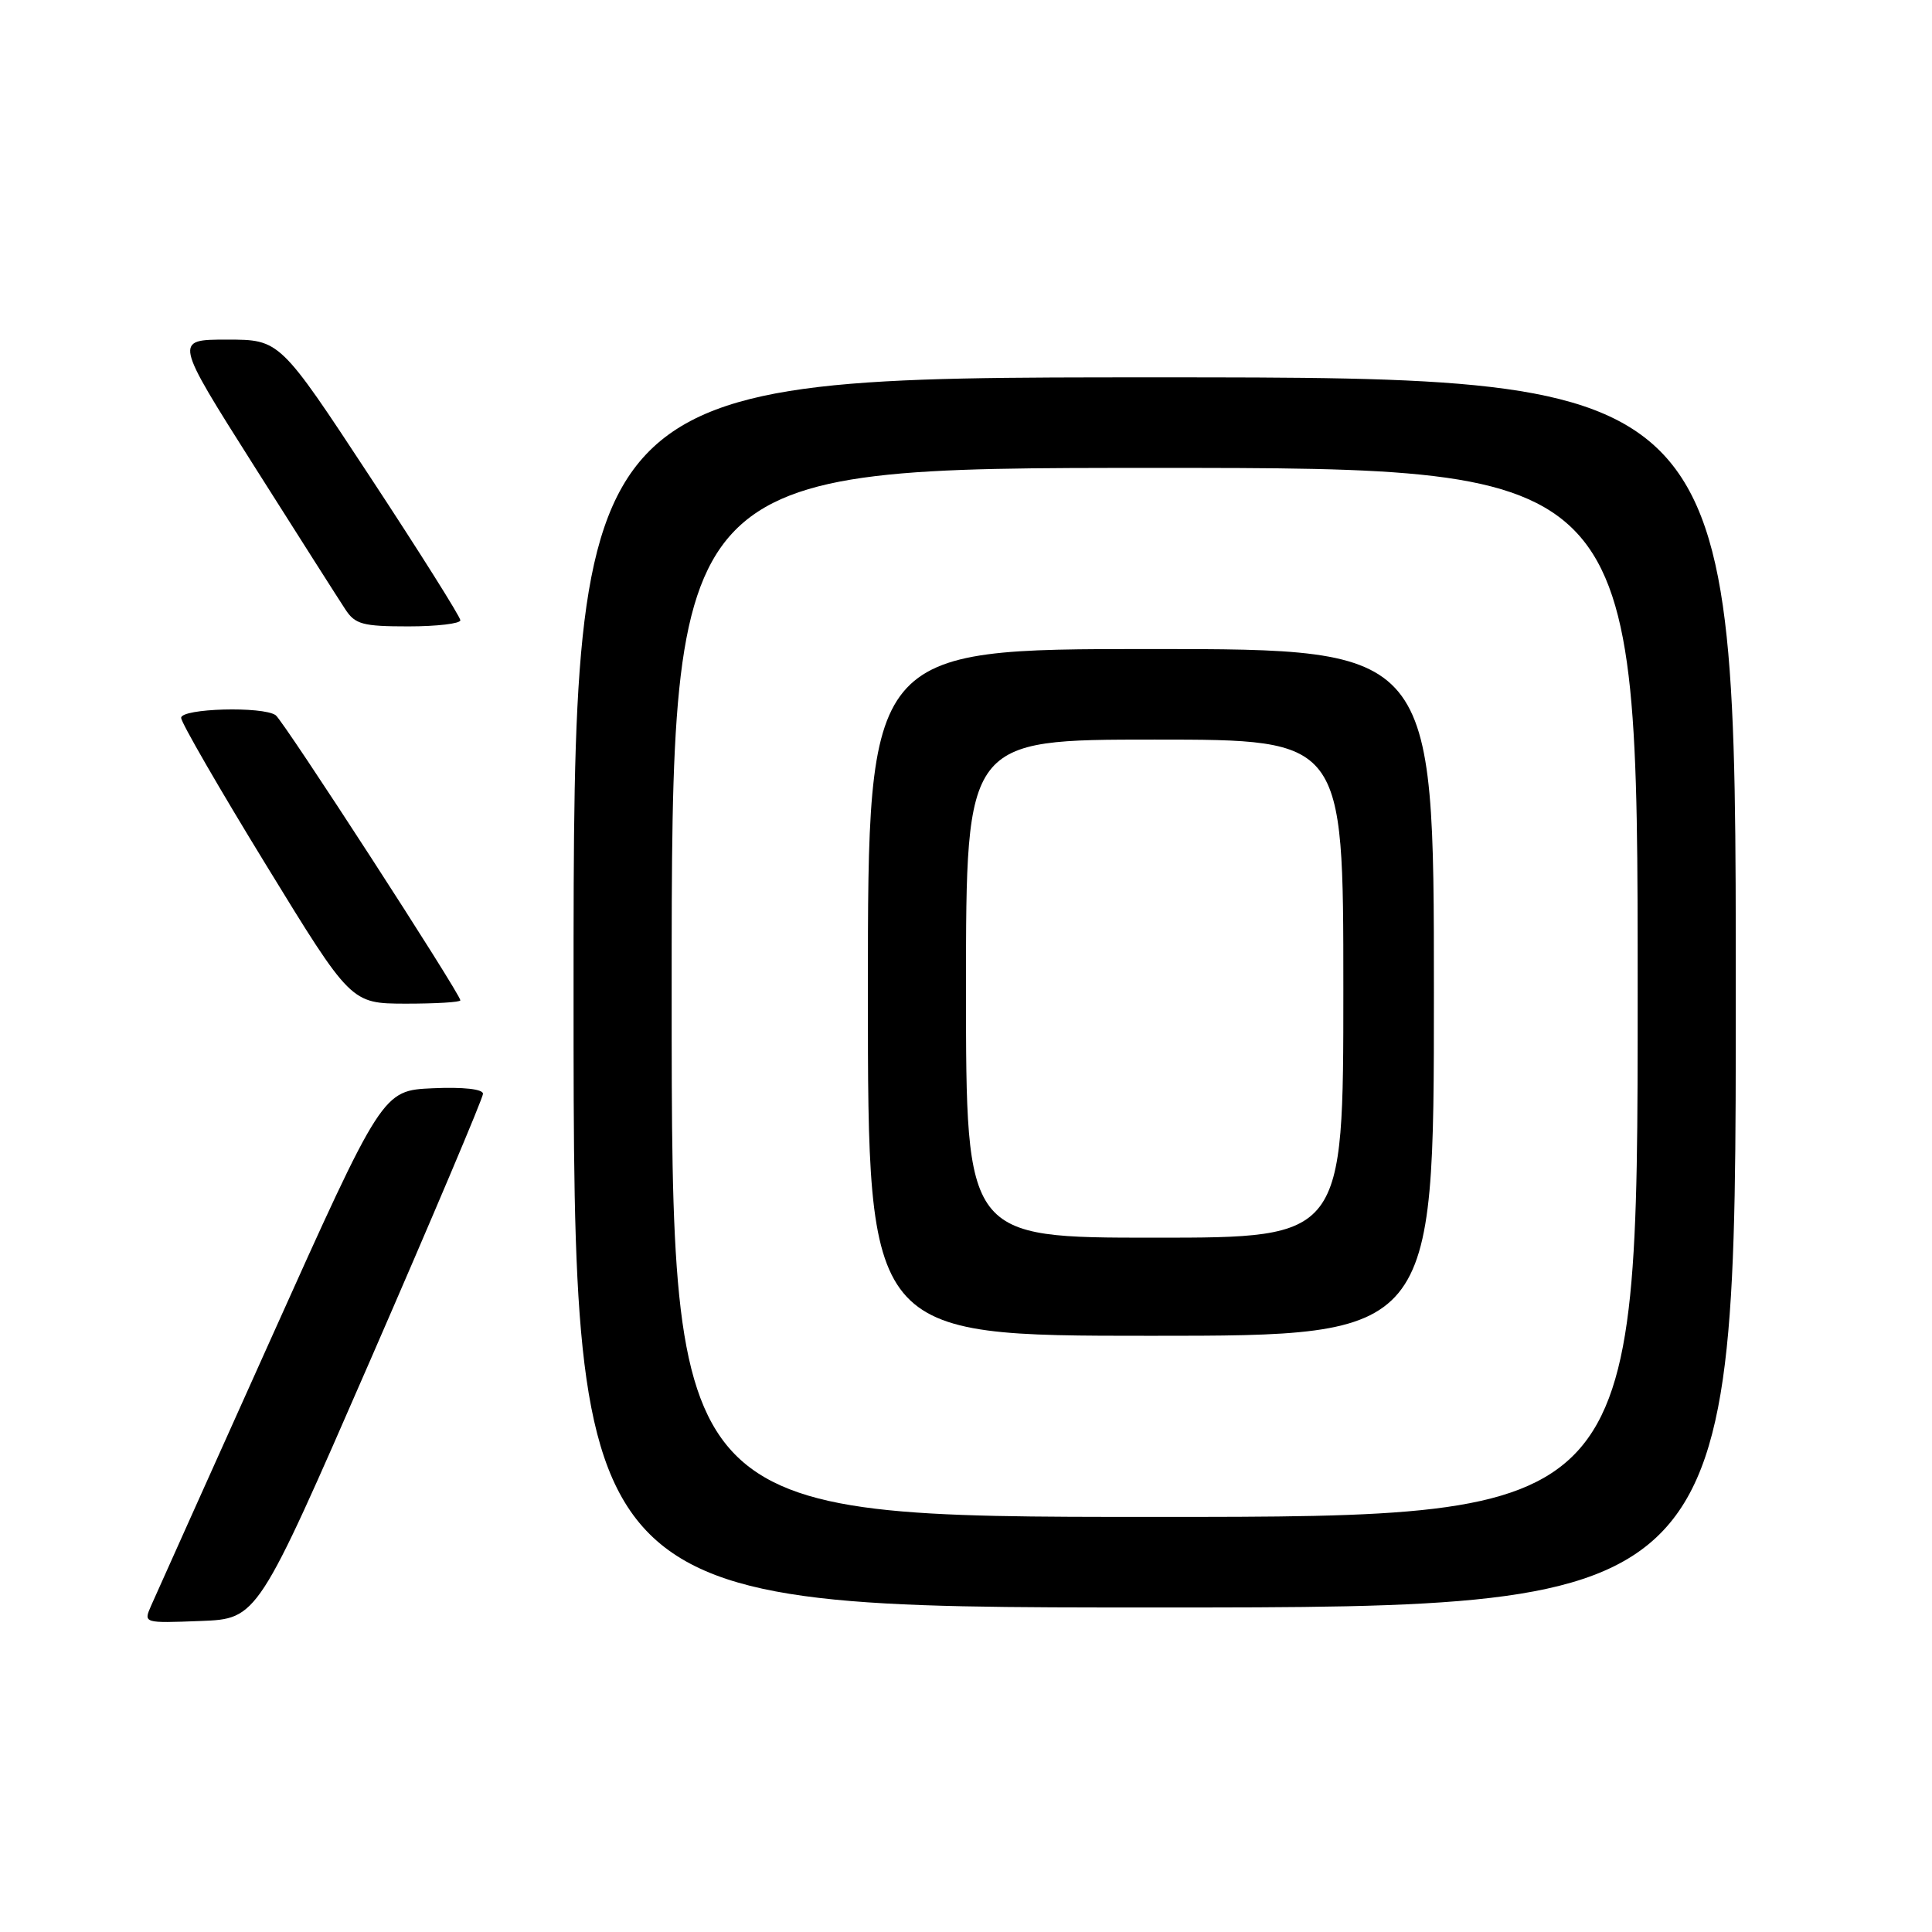 <?xml version="1.0" encoding="UTF-8" standalone="no"?>
<!DOCTYPE svg PUBLIC "-//W3C//DTD SVG 1.1//EN" "http://www.w3.org/Graphics/SVG/1.1/DTD/svg11.dtd" >
<svg xmlns="http://www.w3.org/2000/svg" xmlns:xlink="http://www.w3.org/1999/xlink" version="1.1" viewBox="0 0 256 256">
 <g >
 <path fill="currentColor"
d=" M 49.07 180.22 C 57.28 161.37 64.00 145.49 64.00 144.93 C 64.00 144.31 61.39 144.02 57.34 144.20 C 50.68 144.50 50.68 144.50 35.85 177.50 C 27.69 195.65 20.57 211.53 20.01 212.79 C 19.01 215.08 19.02 215.08 26.57 214.79 C 34.13 214.50 34.13 214.50 49.07 180.22 Z  M 230.00 131.50 C 230.00 50.00 230.00 50.00 153.00 50.00 C 76.00 50.00 76.00 50.00 76.00 131.50 C 76.00 213.00 76.00 213.00 153.00 213.00 C 230.00 213.00 230.00 213.00 230.00 131.50 Z  M 61.00 132.55 C 61.00 131.69 37.56 95.50 36.53 94.77 C 34.84 93.56 24.00 93.86 24.00 95.12 C 24.00 95.73 29.06 104.50 35.25 114.60 C 46.50 132.97 46.50 132.97 53.75 132.99 C 57.74 132.99 61.00 132.80 61.00 132.55 Z  M 61.00 82.19 C 61.00 81.74 55.62 73.19 49.04 63.19 C 37.08 45.00 37.08 45.00 30.07 45.00 C 23.07 45.00 23.07 45.00 33.66 61.73 C 39.49 70.94 44.93 79.49 45.75 80.73 C 47.05 82.73 48.06 83.00 54.12 83.00 C 57.90 83.00 61.00 82.63 61.00 82.19 Z  M 89.00 131.50 C 89.00 62.00 89.00 62.00 153.00 62.00 C 217.00 62.00 217.00 62.00 217.00 131.50 C 217.00 201.00 217.00 201.00 153.00 201.00 C 89.00 201.00 89.00 201.00 89.00 131.50 Z  M 190.00 131.50 C 190.00 86.00 190.00 86.00 152.50 86.00 C 115.00 86.00 115.00 86.00 115.00 131.50 C 115.00 177.00 115.00 177.00 152.50 177.00 C 190.00 177.00 190.00 177.00 190.00 131.50 Z  M 128.00 131.00 C 128.00 98.00 128.00 98.00 153.00 98.00 C 178.00 98.00 178.00 98.00 178.00 131.00 C 178.00 164.00 178.00 164.00 153.00 164.00 C 128.00 164.00 128.00 164.00 128.00 131.00 Z "/>
</g>
</svg>